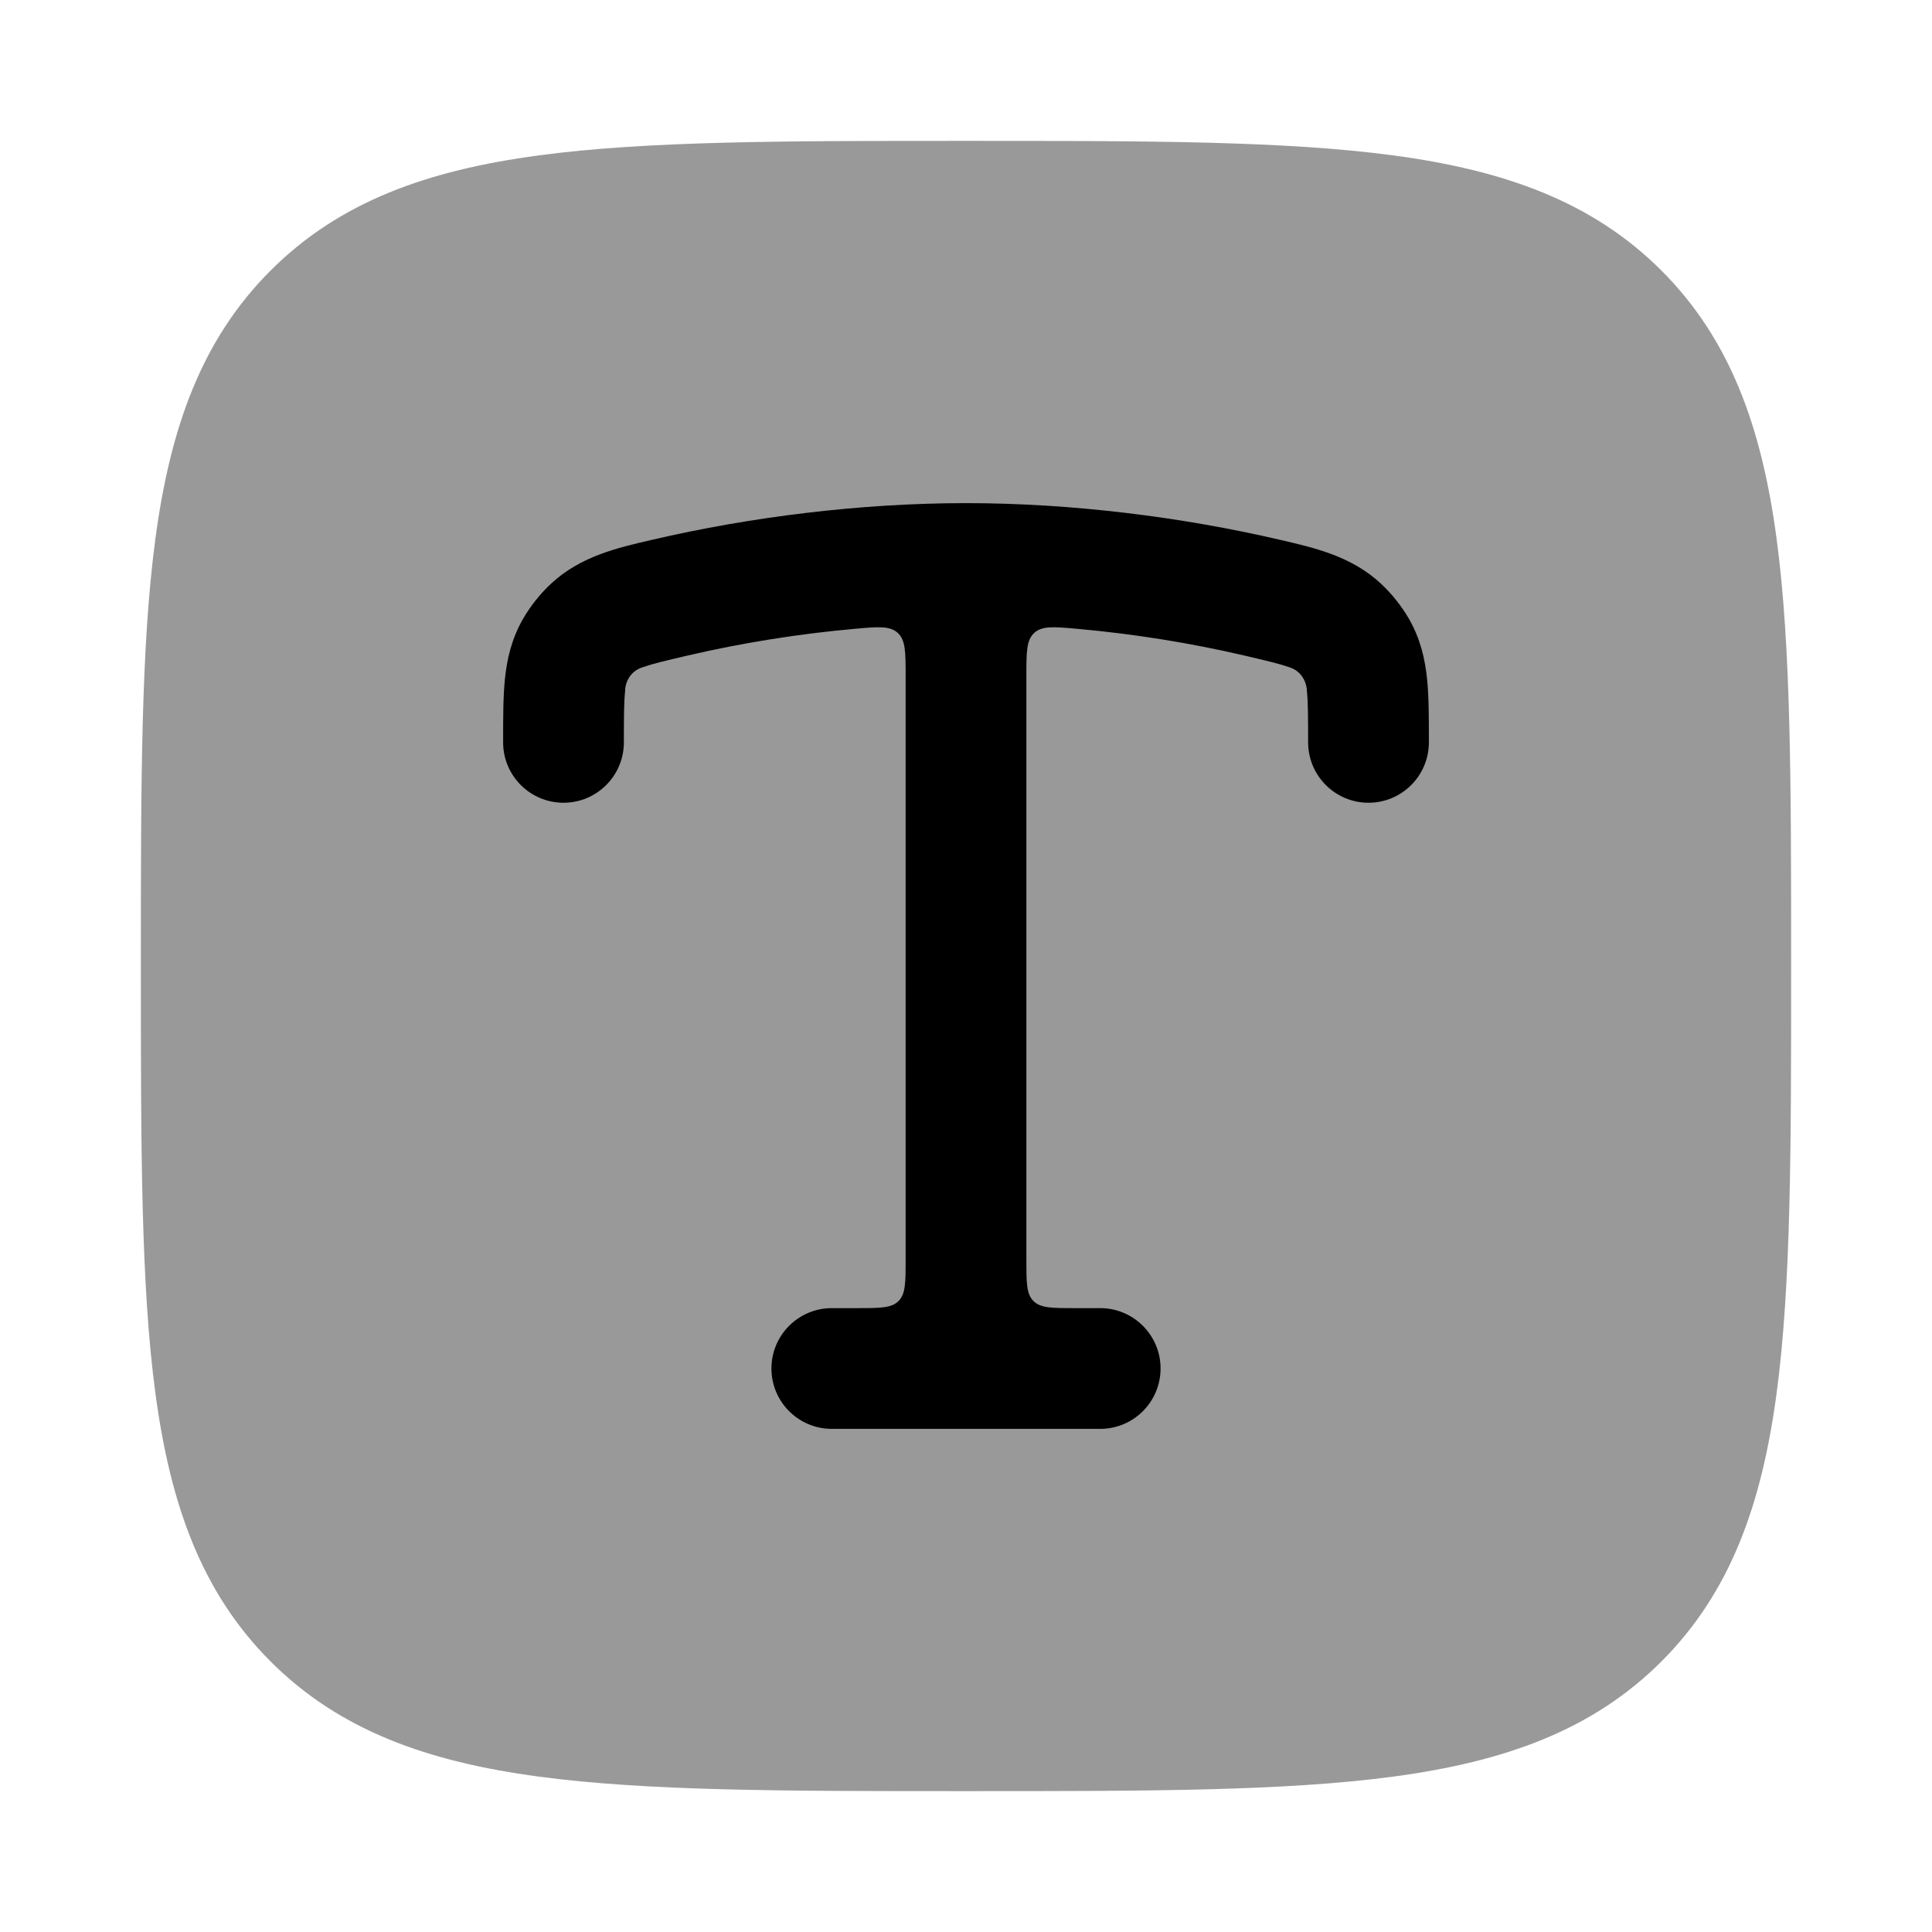 <svg width="24" height="24" viewBox="0 0 24 24" xmlns="http://www.w3.org/2000/svg">
<path opacity="0.4" d="M12.057 1.75H12.057H11.943H11.943C9.752 1.75 8.031 1.75 6.688 1.931C5.311 2.116 4.219 2.503 3.361 3.361C2.503 4.219 2.116 5.311 1.931 6.688C1.75 8.031 1.75 9.752 1.75 11.943V11.943V12.057V12.057C1.75 14.248 1.75 15.969 1.931 17.312C2.116 18.689 2.503 19.781 3.361 20.639C4.219 21.497 5.311 21.884 6.688 22.069C8.031 22.25 9.752 22.25 11.943 22.25H12.057C14.248 22.25 15.969 22.25 17.312 22.069C18.689 21.884 19.781 21.497 20.639 20.639C21.497 19.781 21.884 18.689 22.069 17.312C22.25 15.969 22.25 14.248 22.25 12.057V11.943C22.25 9.752 22.25 8.031 22.069 6.688C21.884 5.311 21.497 4.219 20.639 3.361C19.781 2.503 18.689 2.116 17.312 1.931C15.969 1.75 14.248 1.75 12.057 1.75Z" fill="currentColor"/>
<path d="M8.539 8.144C9.214 7.987 9.909 7.875 10.622 7.811C10.911 7.785 11.055 7.773 11.152 7.862C11.25 7.951 11.25 8.1 11.25 8.398V15.65C11.25 15.933 11.25 16.074 11.162 16.162C11.074 16.25 10.933 16.25 10.65 16.25H10.333C9.919 16.25 9.583 16.586 9.583 17C9.583 17.414 9.919 17.75 10.333 17.75H13.667C14.081 17.75 14.417 17.414 14.417 17C14.417 16.586 14.081 16.25 13.667 16.25H13.35C13.067 16.25 12.926 16.25 12.838 16.162C12.75 16.074 12.75 15.933 12.75 15.65V8.398C12.75 8.1 12.75 7.951 12.848 7.862C12.945 7.773 13.089 7.785 13.378 7.811C14.091 7.875 14.786 7.987 15.461 8.144C15.742 8.21 15.895 8.246 16.008 8.286C16.19 8.338 16.236 8.509 16.235 8.588C16.249 8.724 16.25 8.907 16.25 9.222C16.25 9.636 16.586 9.972 17 9.972C17.414 9.972 17.75 9.636 17.75 9.222L17.75 9.192C17.75 8.917 17.75 8.659 17.728 8.438C17.703 8.192 17.647 7.94 17.504 7.69C17.415 7.534 17.288 7.374 17.155 7.251C16.789 6.91 16.332 6.805 15.897 6.705C14.682 6.422 13.312 6.25 12 6.25C10.688 6.25 9.318 6.422 8.103 6.705C7.668 6.805 7.211 6.91 6.845 7.251C6.712 7.374 6.585 7.534 6.496 7.69C6.353 7.94 6.297 8.192 6.272 8.438C6.25 8.659 6.25 8.917 6.25 9.192L6.25 9.222C6.25 9.636 6.586 9.972 7 9.972C7.414 9.972 7.75 9.636 7.75 9.222C7.75 8.907 7.751 8.724 7.765 8.588C7.763 8.509 7.807 8.339 7.992 8.286C8.105 8.246 8.258 8.21 8.539 8.144Z" fill="currentColor"/>
</svg>
